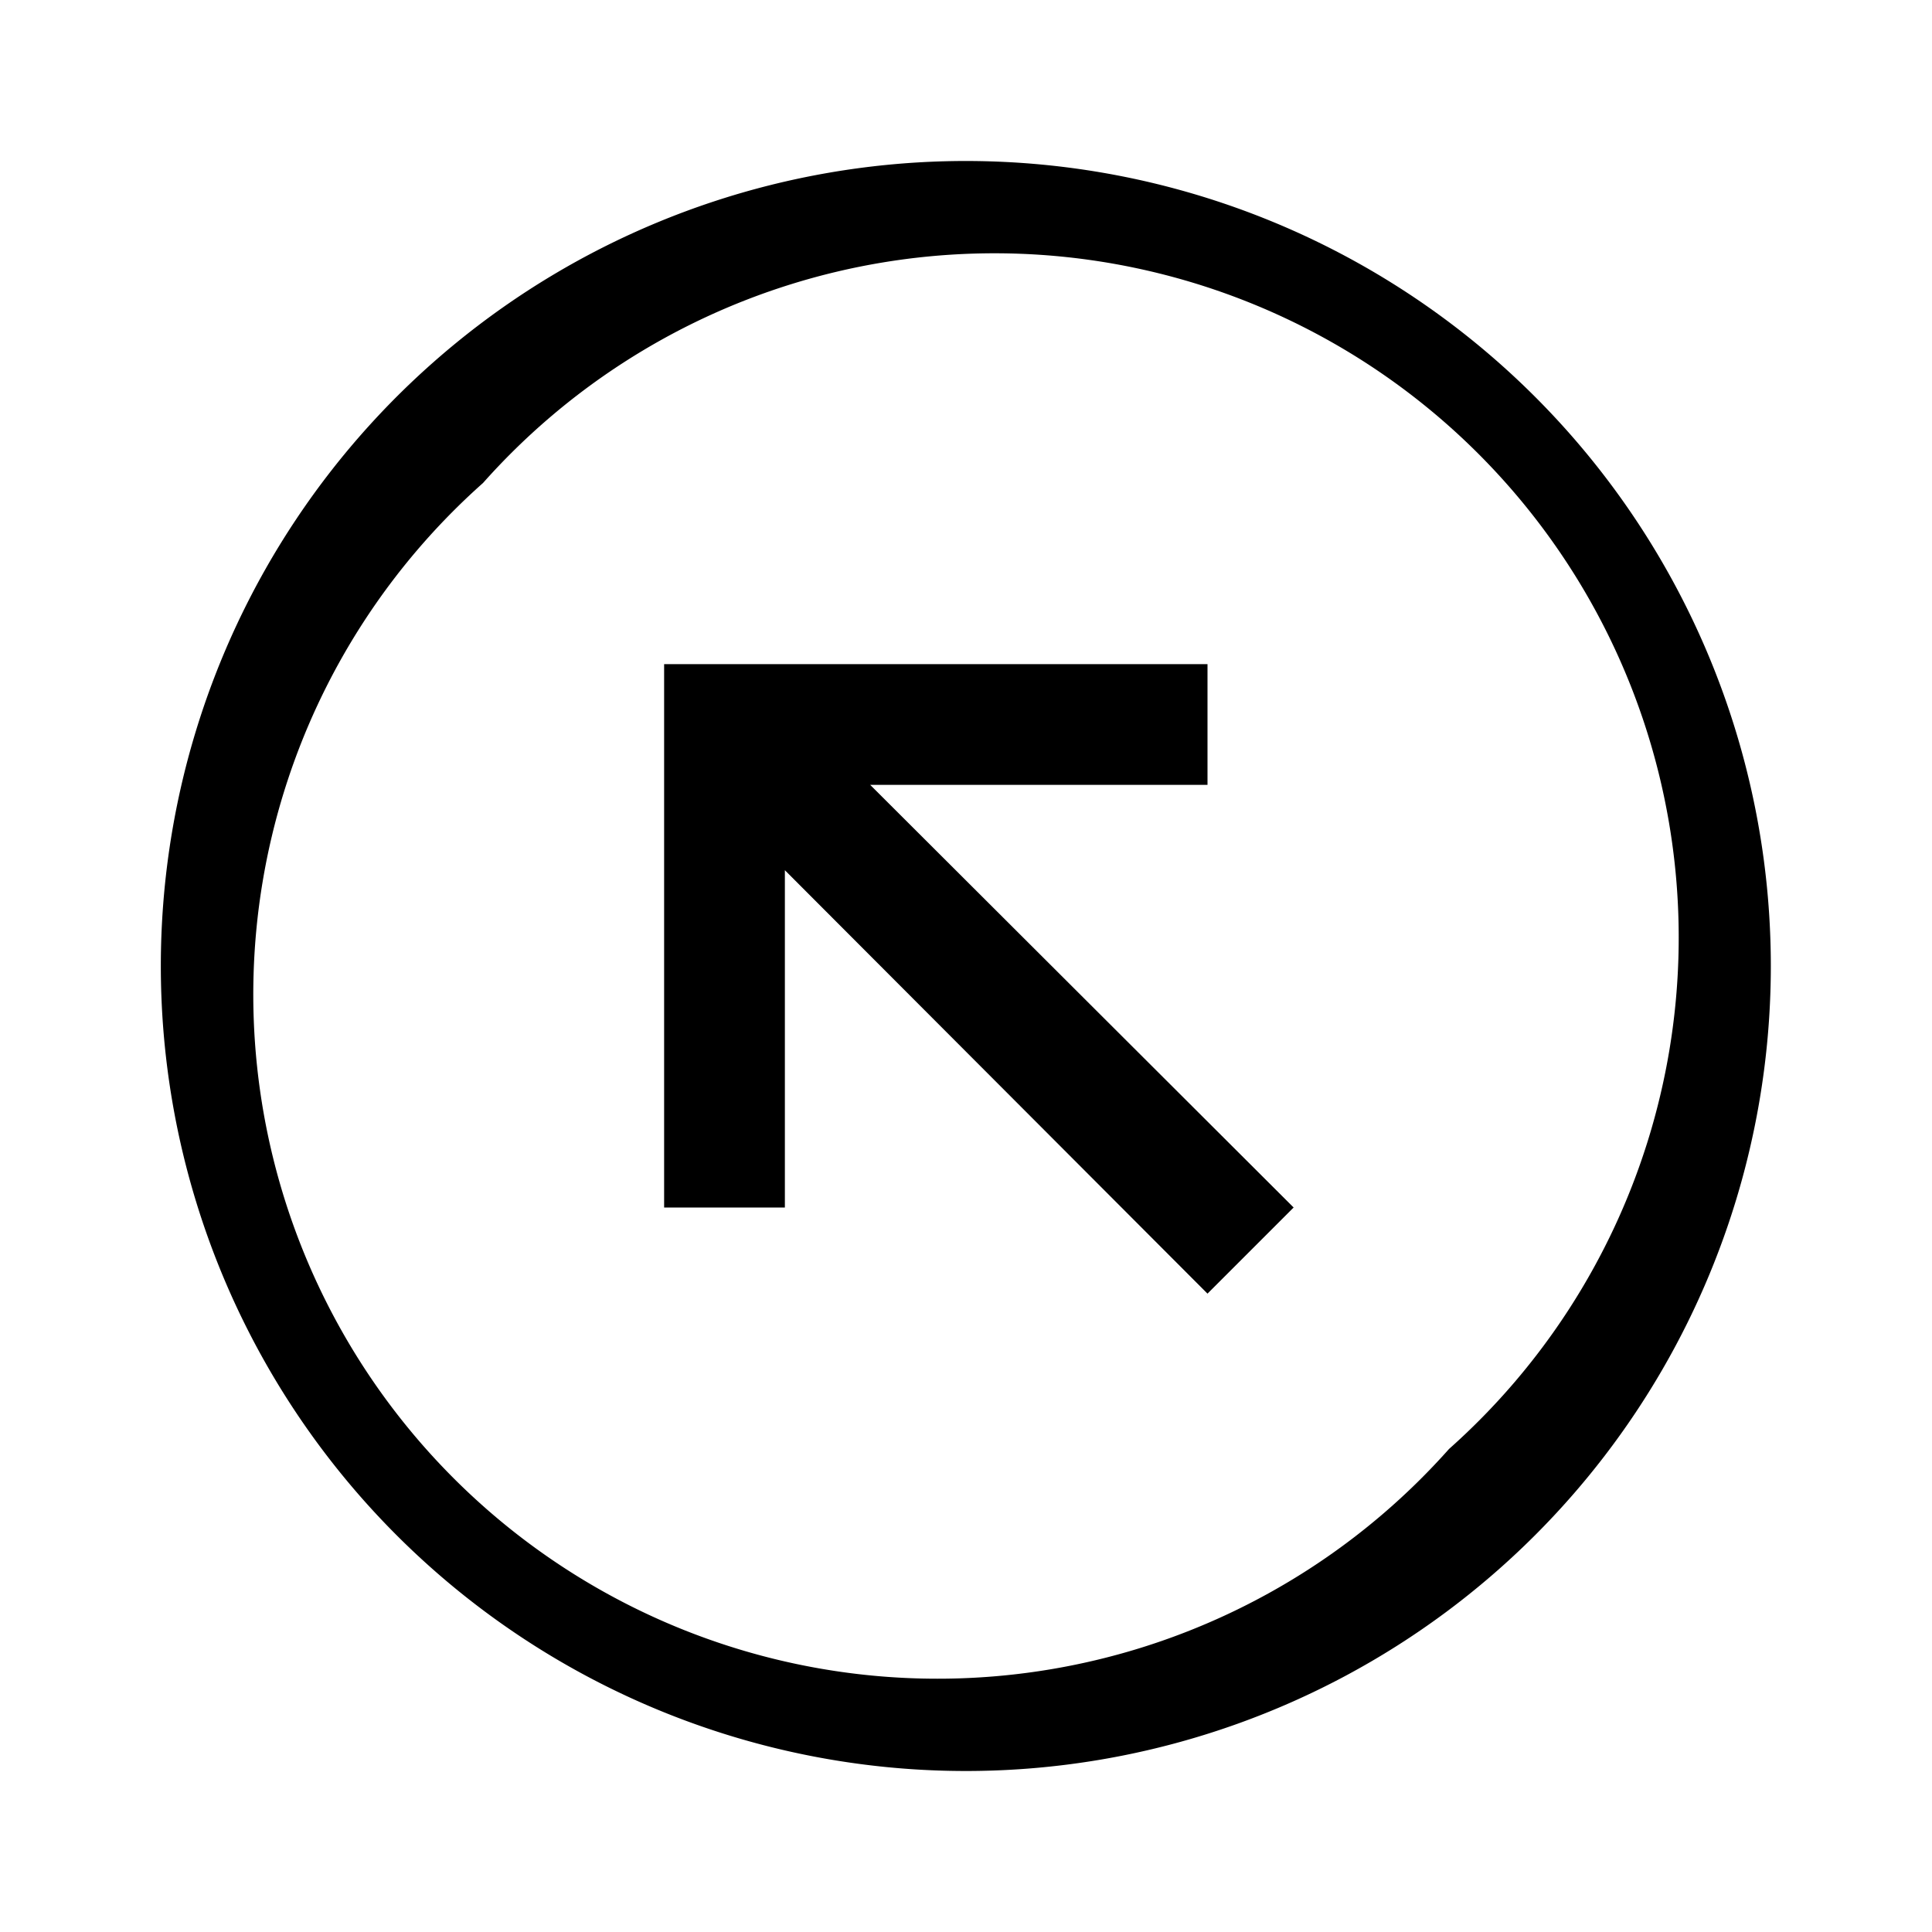<svg id="Layer_1" data-name="Layer 1" xmlns="http://www.w3.org/2000/svg" viewBox="0 0 24 24"><title>iconoteka_arrow_in_circle_left_up_m_s</title><path d="M19.07,4.93a10,10,0,1,0,0,14.14A10,10,0,0,0,19.07,4.93ZM18,18A8.5,8.5,0,1,1,6,6,8.5,8.5,0,1,1,18,18ZM15,9.75V8.25H8.25V15h1.5V10.81L15,16.07,16.07,15,10.81,9.75Z"/></svg>